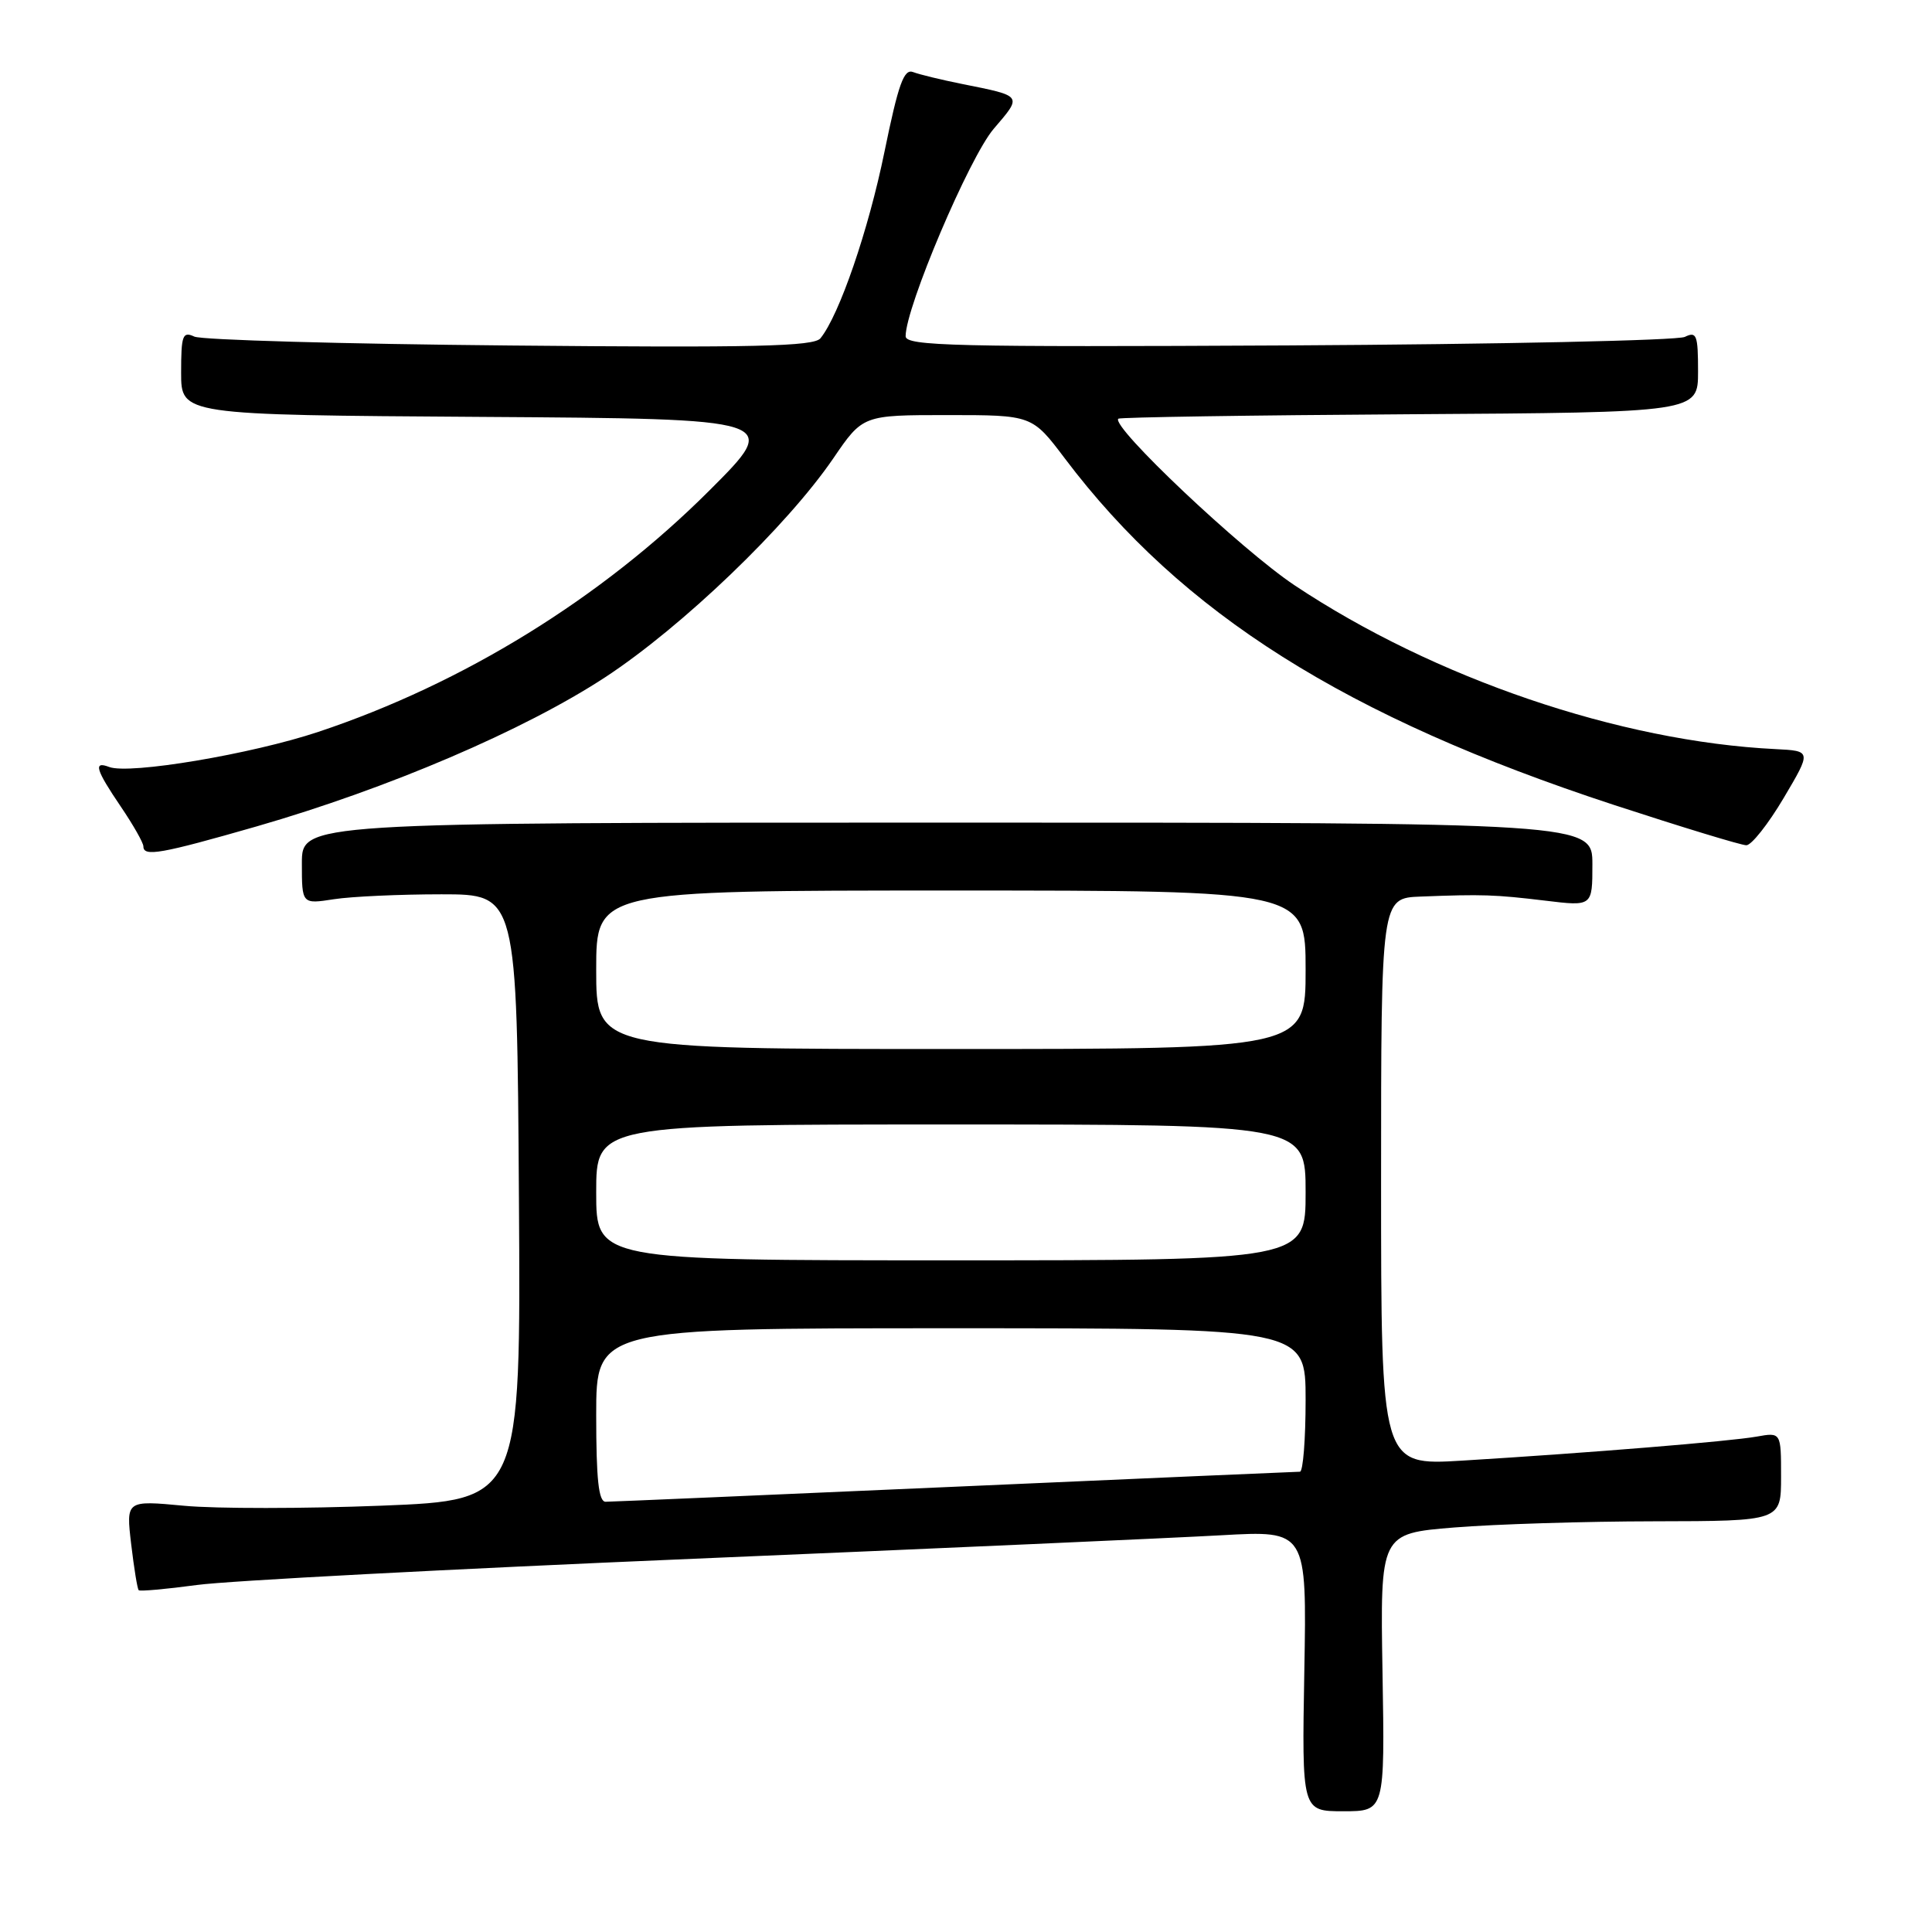 <?xml version="1.0" encoding="UTF-8" standalone="no"?>
<!DOCTYPE svg PUBLIC "-//W3C//DTD SVG 1.1//EN" "http://www.w3.org/Graphics/SVG/1.1/DTD/svg11.dtd" >
<svg xmlns="http://www.w3.org/2000/svg" xmlns:xlink="http://www.w3.org/1999/xlink" version="1.1" viewBox="0 0 256 256">
 <g >
 <path fill="currentColor"
d=" M 183.19 221.60 C 182.88 203.20 182.88 203.20 192.69 202.40 C 198.09 201.96 210.04 201.59 219.25 201.58 C 236.00 201.55 236.00 201.55 236.00 195.67 C 236.00 189.78 236.00 189.78 232.75 190.36 C 229.19 190.99 210.63 192.51 193.75 193.54 C 183.00 194.19 183.00 194.19 183.00 156.60 C 183.00 119.00 183.00 119.00 188.25 118.80 C 196.45 118.48 198.08 118.54 204.75 119.34 C 211.00 120.10 211.00 120.10 211.00 114.55 C 211.00 109.00 211.00 109.00 125.50 109.00 C 40.00 109.00 40.00 109.00 40.00 114.40 C 40.00 119.81 40.00 119.81 44.25 119.15 C 46.59 118.79 53.00 118.50 58.50 118.50 C 68.50 118.50 68.50 118.50 68.76 158.64 C 69.02 198.78 69.02 198.78 50.54 199.51 C 40.38 199.91 28.61 199.92 24.38 199.52 C 16.70 198.80 16.70 198.80 17.38 204.60 C 17.76 207.79 18.20 210.54 18.38 210.71 C 18.55 210.88 22.02 210.57 26.09 210.02 C 30.17 209.46 59.83 207.90 92.00 206.54 C 124.17 205.18 155.60 203.78 161.83 203.43 C 173.16 202.79 173.16 202.79 172.83 221.40 C 172.50 240.00 172.50 240.00 178.00 240.00 C 183.50 240.00 183.50 240.00 183.19 221.60 Z  M 33.98 109.51 C 51.44 104.48 69.50 96.75 80.22 89.72 C 90.41 83.03 104.27 69.73 110.42 60.73 C 114.33 55.00 114.33 55.00 125.55 55.00 C 136.76 55.00 136.76 55.00 141.10 60.75 C 156.61 81.30 178.33 95.01 213.83 106.65 C 222.82 109.59 230.72 112.00 231.40 112.00 C 232.08 112.00 234.30 109.19 236.34 105.75 C 240.04 99.50 240.04 99.50 235.27 99.26 C 214.64 98.25 190.06 89.88 171.56 77.57 C 164.50 72.87 147.17 56.50 148.18 55.48 C 148.38 55.29 165.74 55.02 186.77 54.89 C 225.00 54.65 225.00 54.65 225.00 49.22 C 225.00 44.38 224.81 43.88 223.25 44.64 C 222.29 45.11 198.66 45.62 170.75 45.77 C 126.45 46.00 120.00 45.85 120.00 44.55 C 120.00 40.72 128.44 20.85 131.67 17.07 C 135.48 12.62 135.58 12.75 127.50 11.13 C 124.75 10.58 121.82 9.87 120.99 9.55 C 119.77 9.08 119.04 11.13 117.20 20.10 C 115.08 30.49 111.21 41.76 108.71 44.83 C 107.83 45.90 100.00 46.09 67.56 45.78 C 45.53 45.58 26.71 45.05 25.75 44.60 C 24.20 43.88 24.00 44.41 24.00 49.38 C 24.00 54.98 24.00 54.98 63.75 55.24 C 103.50 55.50 103.50 55.50 93.99 65.00 C 79.73 79.25 61.40 90.57 42.20 96.97 C 33.33 99.93 17.14 102.65 14.47 101.63 C 12.33 100.81 12.67 101.96 16.02 106.90 C 17.66 109.32 19.00 111.68 19.00 112.15 C 19.00 113.56 21.30 113.15 33.98 109.51 Z  M 79.00 187.50 C 79.00 176.00 79.00 176.00 126.00 176.00 C 173.00 176.00 173.00 176.00 173.00 185.50 C 173.00 190.72 172.66 195.00 172.25 195.01 C 171.84 195.01 151.25 195.91 126.50 197.00 C 101.75 198.09 80.94 198.99 80.25 198.99 C 79.32 199.00 79.00 196.04 79.00 187.50 Z  M 79.00 158.00 C 79.00 149.00 79.00 149.00 126.00 149.00 C 173.00 149.00 173.00 149.00 173.00 158.00 C 173.00 167.00 173.00 167.00 126.00 167.00 C 79.00 167.00 79.00 167.00 79.00 158.00 Z  M 79.00 128.50 C 79.00 118.00 79.00 118.00 126.00 118.00 C 173.00 118.00 173.00 118.00 173.00 128.50 C 173.00 139.00 173.00 139.00 126.00 139.00 C 79.00 139.00 79.00 139.00 79.00 128.50 Z "/>
</g>
</svg>